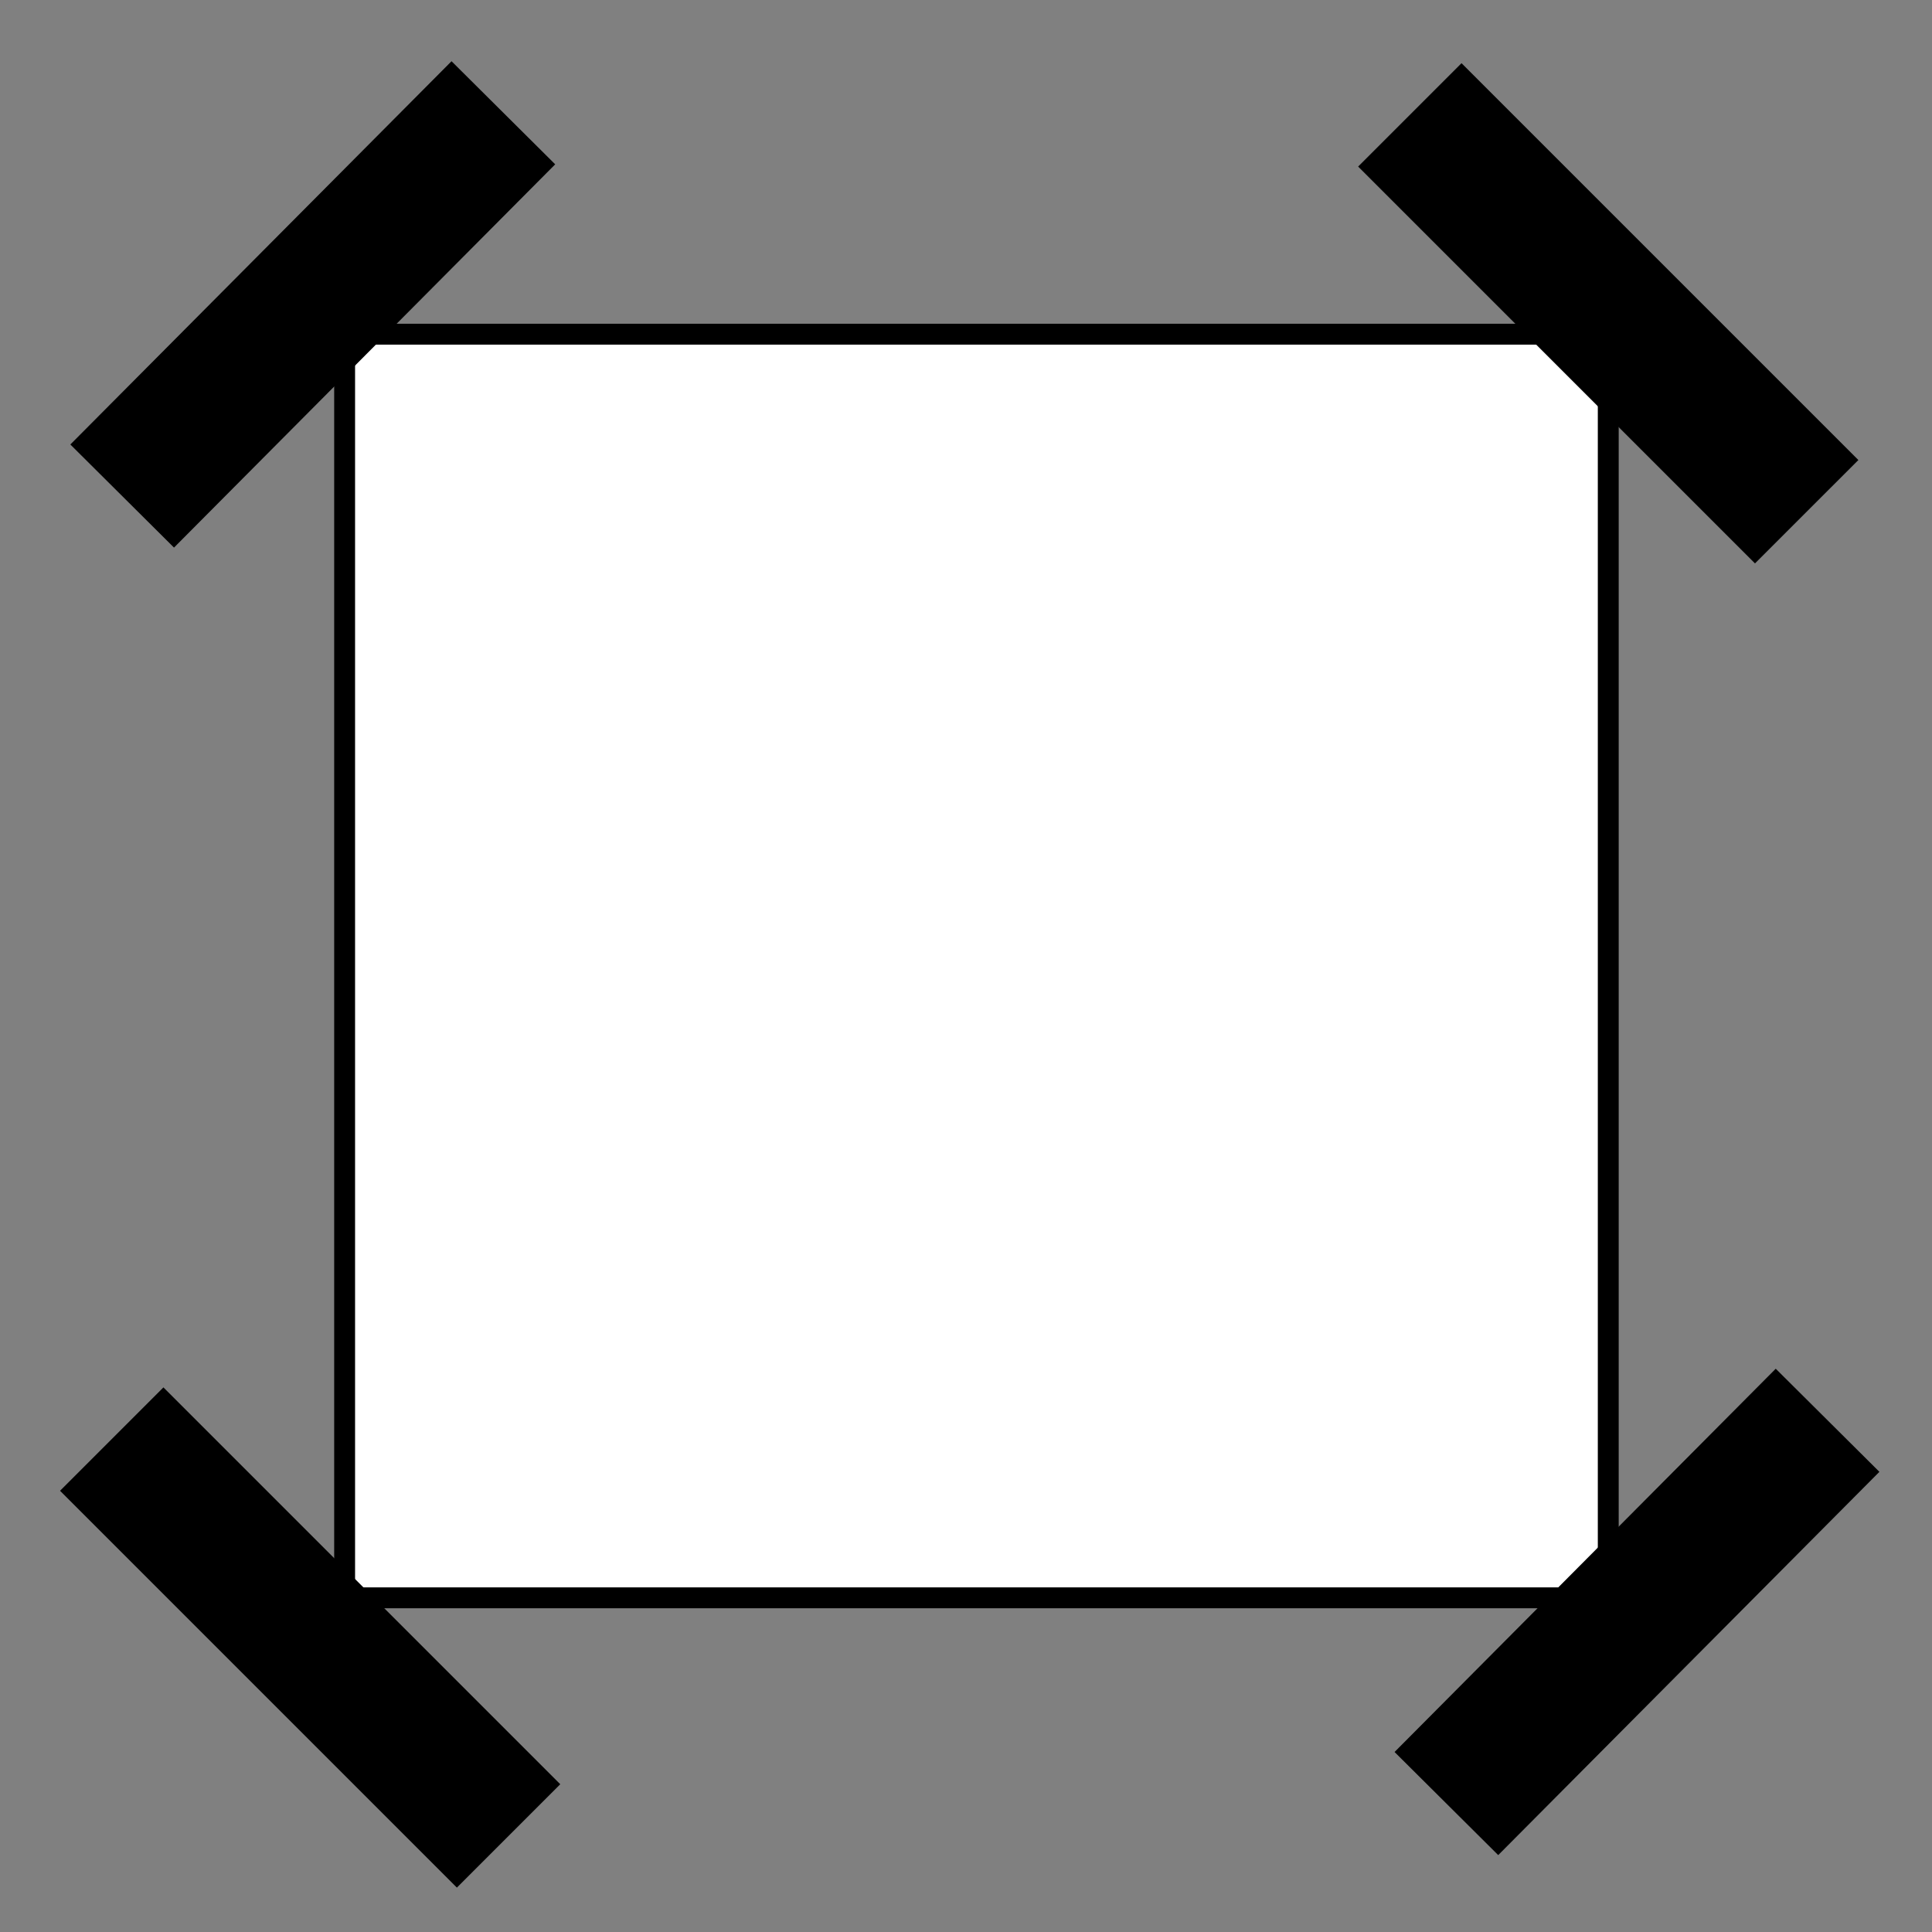 <?xml version="1.0" encoding="UTF-8" standalone="no"?>
<!DOCTYPE svg PUBLIC "-//W3C//DTD SVG 1.0//EN" "http://www.w3.org/TR/2001/PR-SVG-20010719/DTD/svg10.dtd">
<svg width="10cm" height="10cm" viewBox="66 29 185 185" xmlns="http://www.w3.org/2000/svg" xmlns:xlink="http://www.w3.org/1999/xlink">
  <rect x="66" y="29" width="185" height="185" fill="#808080" stroke="none"/>
  <g>
    <rect style="fill: #ffffff" x="99" y="61" width="121" height="121"/>
    <rect style="fill: none; fill-opacity:0; stroke-width: 2; stroke: #000000" x="99" y="61" width="121" height="121"/>
  </g>
  <line style="fill: none; fill-opacity:0; stroke-width: 14; stroke: #000000" x1="201" y1="40" x2="239" y2="78"/>
  <line style="fill: none; fill-opacity:0; stroke-width: 14; stroke: #000000" x1="76.699" y1="166.8" x2="114.699" y2="204.8"/>
  <line style="fill: none; fill-opacity:0; stroke-width: 14; stroke: #000000" x1="204.5" y1="201.7" x2="241" y2="165"/>
  <line style="fill: none; fill-opacity:0; stroke-width: 14; stroke: #000000" x1="77.699" y1="76.499" x2="114.2" y2="39.799"/>
</svg>
